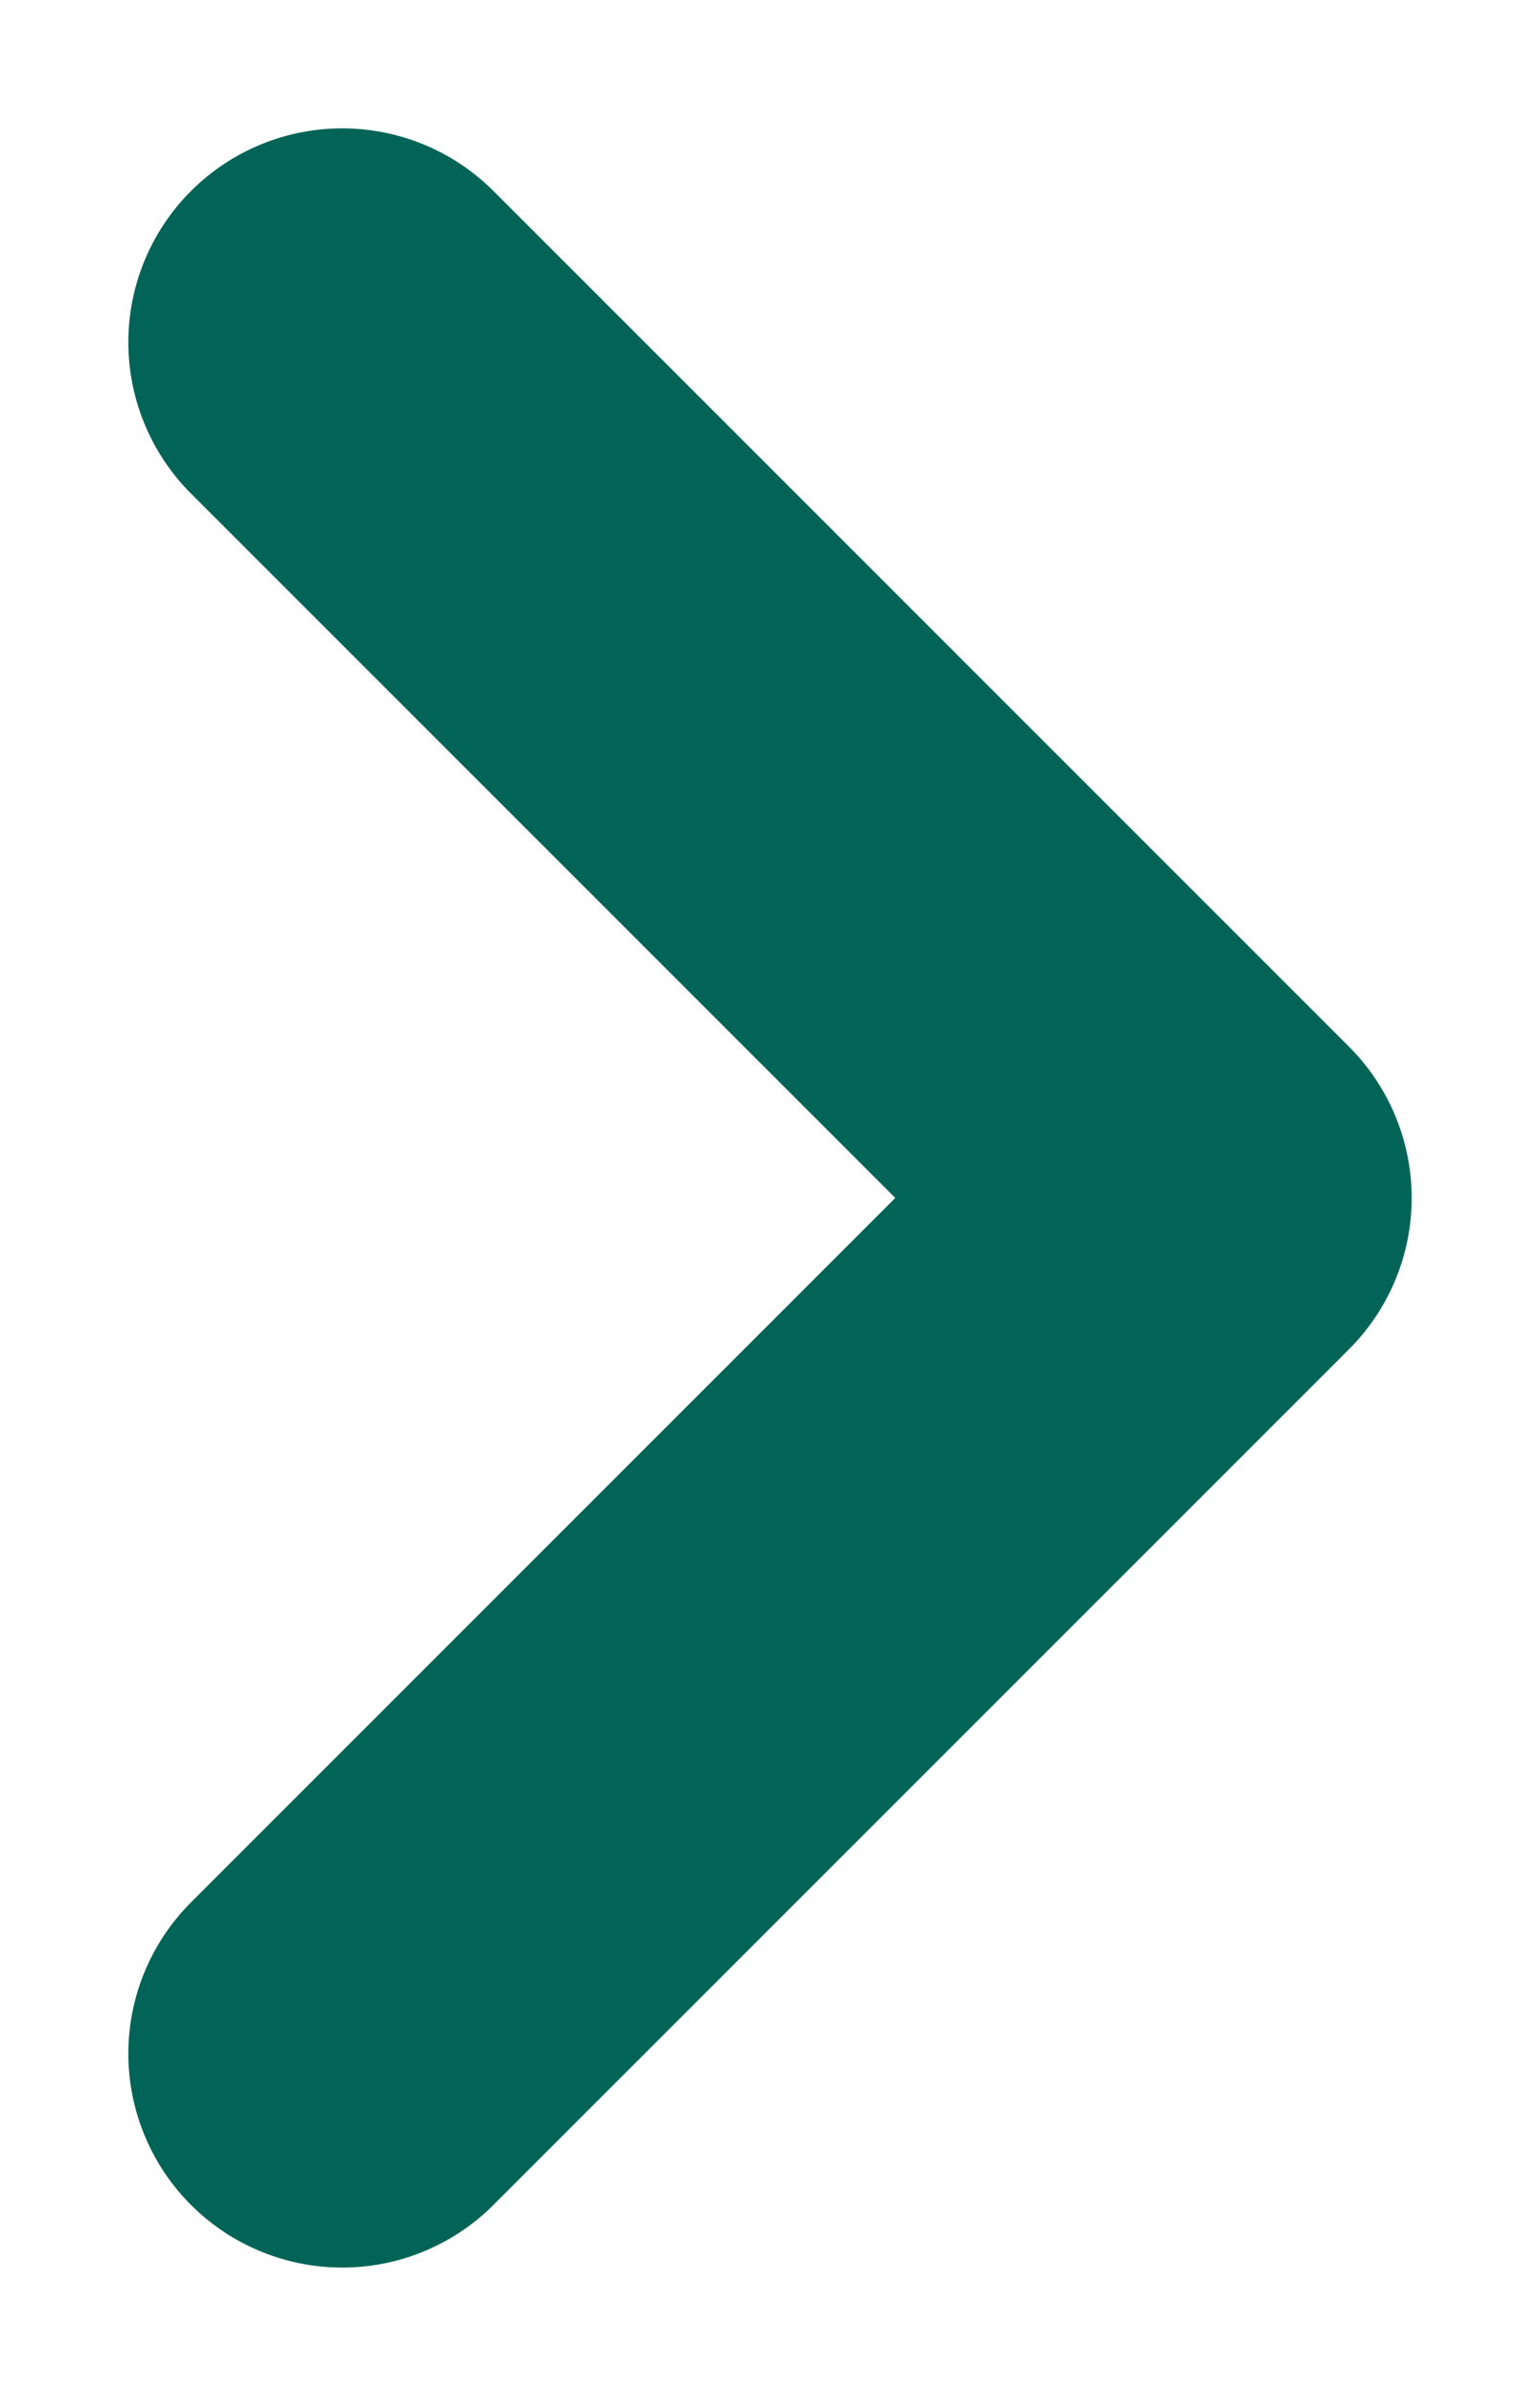 <svg width="9" height="14" viewBox="0 0 9 14" fill="none" xmlns="http://www.w3.org/2000/svg">
<path d="M2 12L7 7L2 2" stroke="#016457" stroke-width="2.5" stroke-linecap="round" stroke-linejoin="round"/>
</svg>
